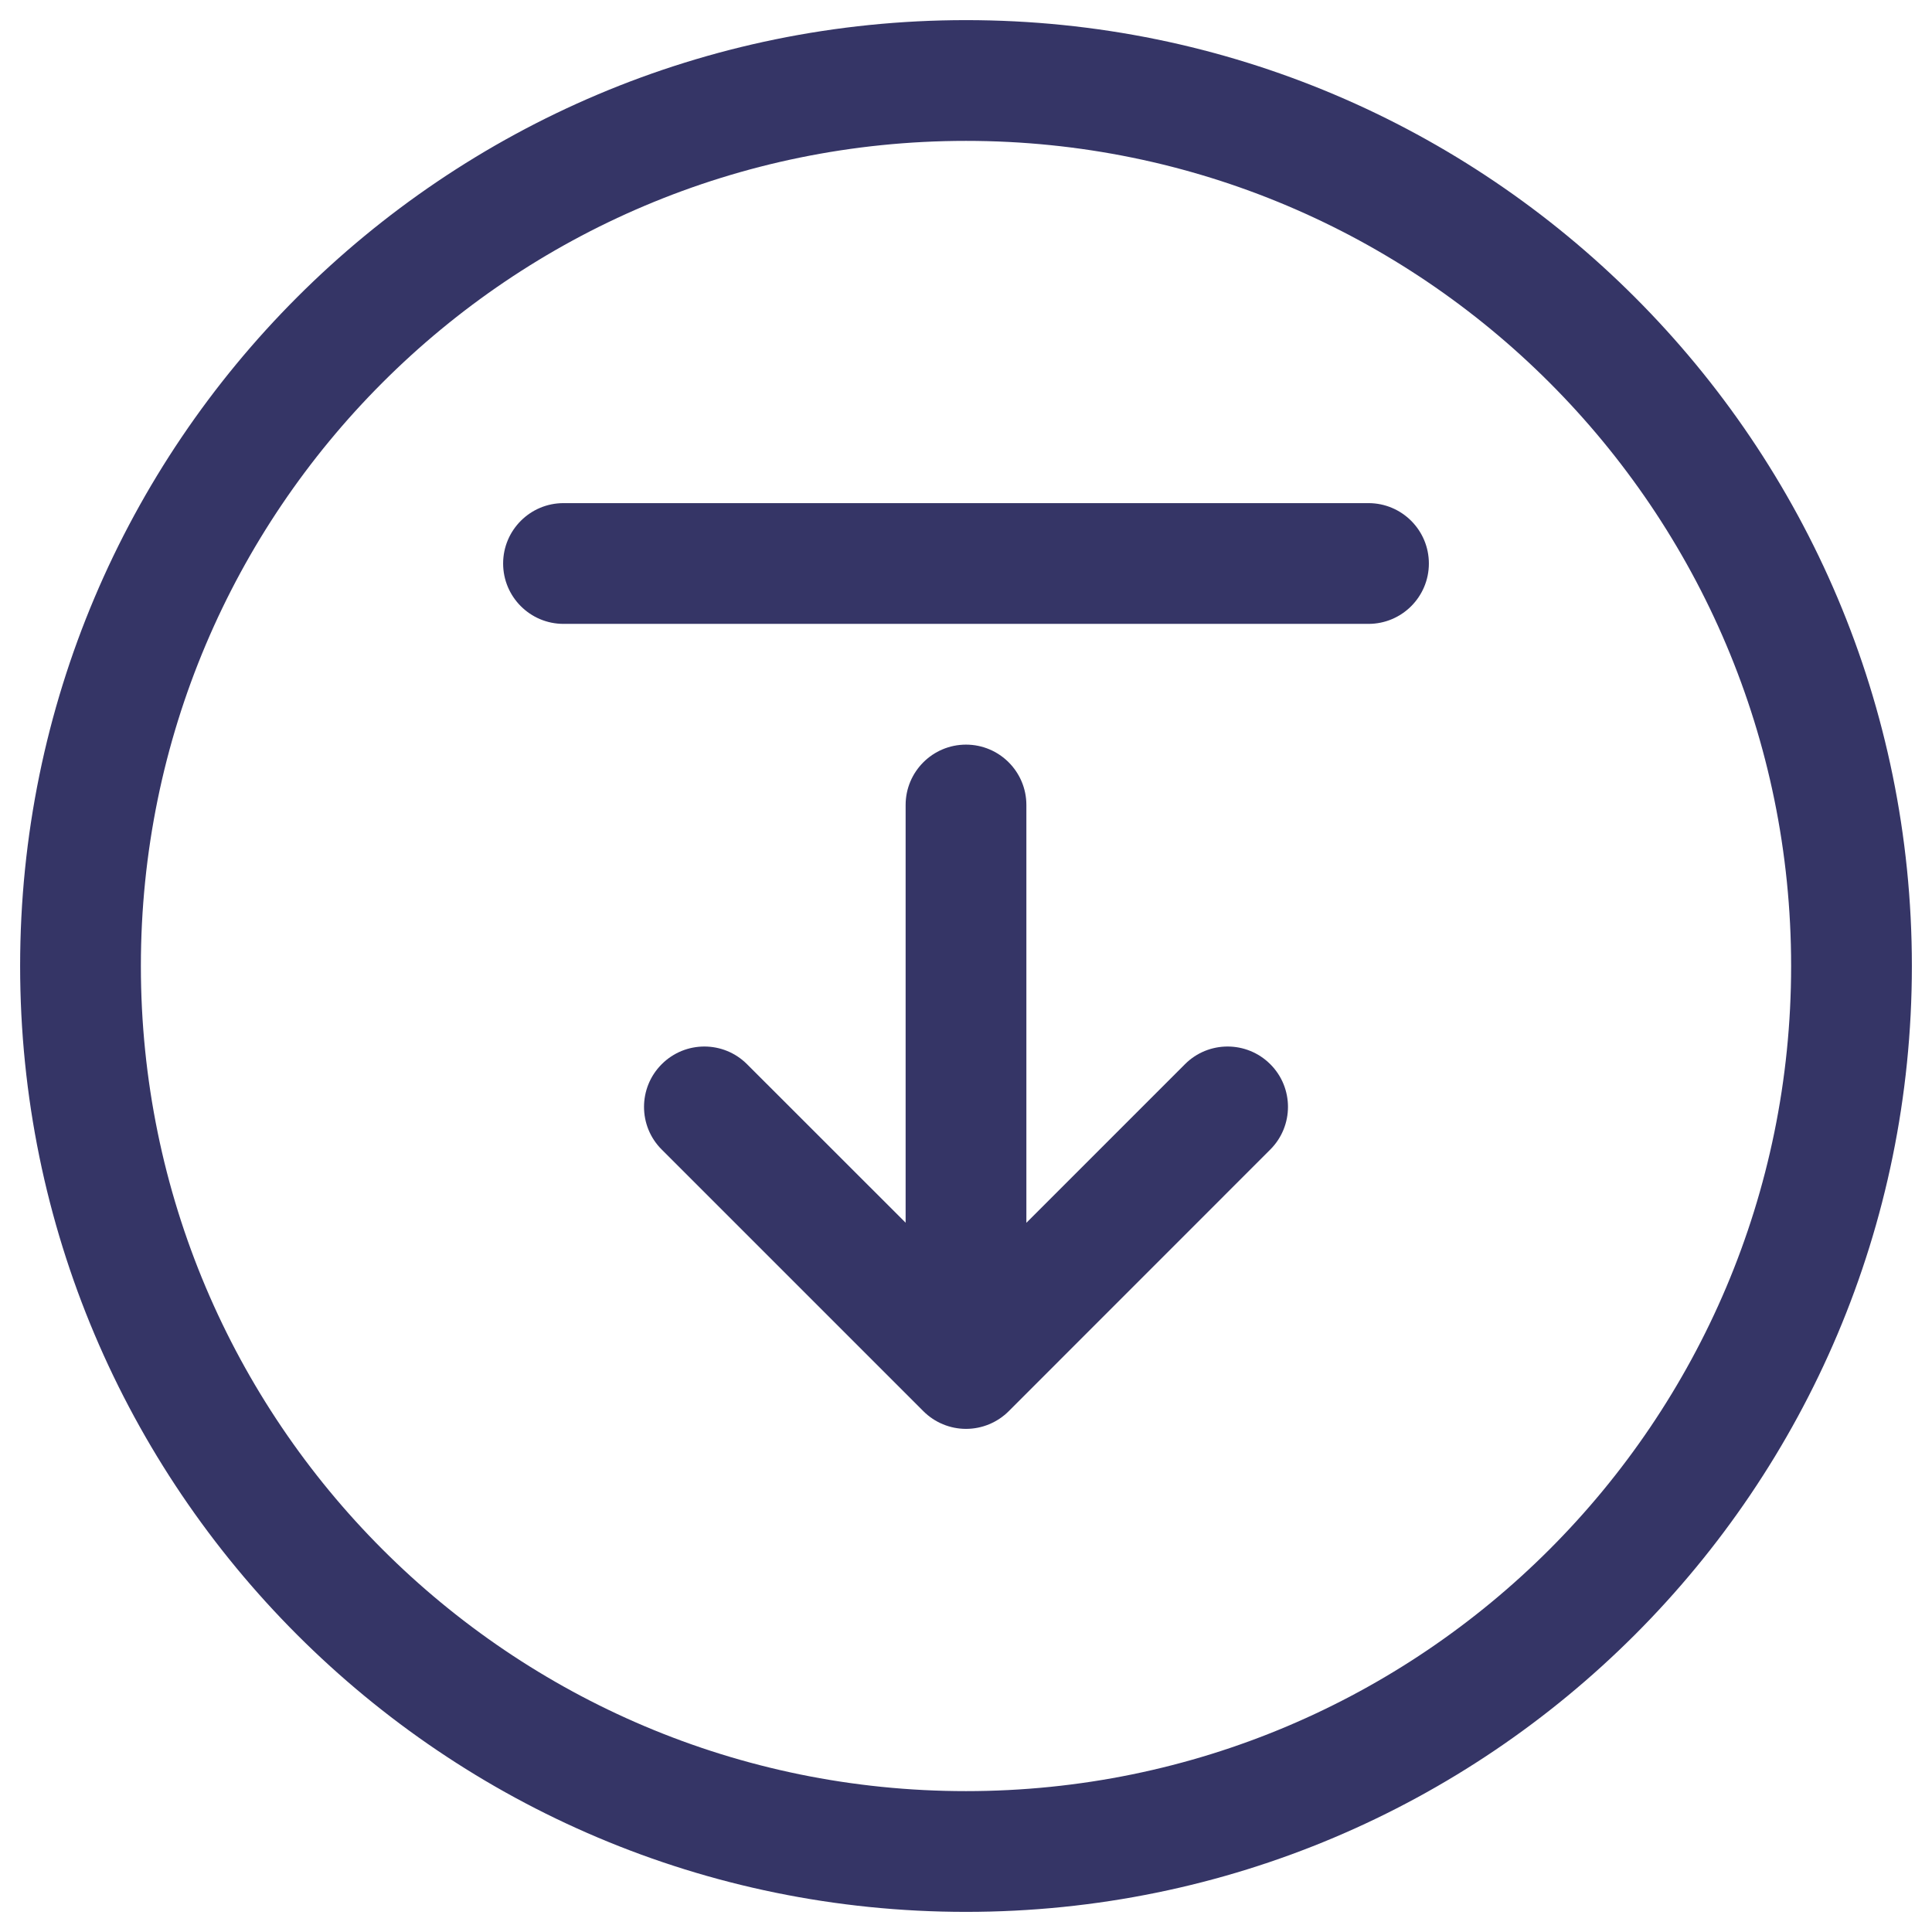 <svg width="24" height="24" viewBox="0 0 24 24" fill="none" xmlns="http://www.w3.org/2000/svg">
<g clip-path="url(#clip0_9001_267098)">
<path d="M9.28 13.22C8.987 12.927 8.513 12.927 8.22 13.22C7.927 13.513 7.927 13.988 8.22 14.28L11.47 17.53C11.611 17.671 11.802 17.75 12 17.75C12.199 17.75 12.39 17.671 12.531 17.53L15.78 14.28C16.073 13.987 16.073 13.512 15.78 13.22C15.487 12.927 15.012 12.927 14.72 13.22L12.75 15.19V10C12.75 9.586 12.414 9.25 12 9.25C11.586 9.25 11.25 9.586 11.25 10V15.189L9.28 13.22Z" fill="#353566"/>
<path d="M7 6.25C6.586 6.25 6.25 6.586 6.25 7C6.25 7.414 6.586 7.75 7 7.75H17C17.414 7.75 17.75 7.414 17.75 7C17.75 6.586 17.414 6.25 17 6.25H7Z" fill="#353566"/>
<path fill-rule="evenodd" clip-rule="evenodd" d="M12 0.25C5.511 0.25 0.25 5.511 0.25 12C0.25 18.489 5.511 23.75 12 23.75C18.489 23.75 23.75 18.489 23.75 12C23.75 5.511 18.489 0.25 12 0.25ZM1.75 12C1.75 6.339 6.339 1.75 12 1.75C17.661 1.75 22.25 6.339 22.25 12C22.25 17.661 17.661 22.25 12 22.25C6.339 22.25 1.75 17.661 1.75 12Z" fill="#353566"/>
</g>
<defs>
<clipPath id="clip0_9001_267098">
<rect width="24" height="24" fill="white"/>
</clipPath>
</defs>
</svg>
